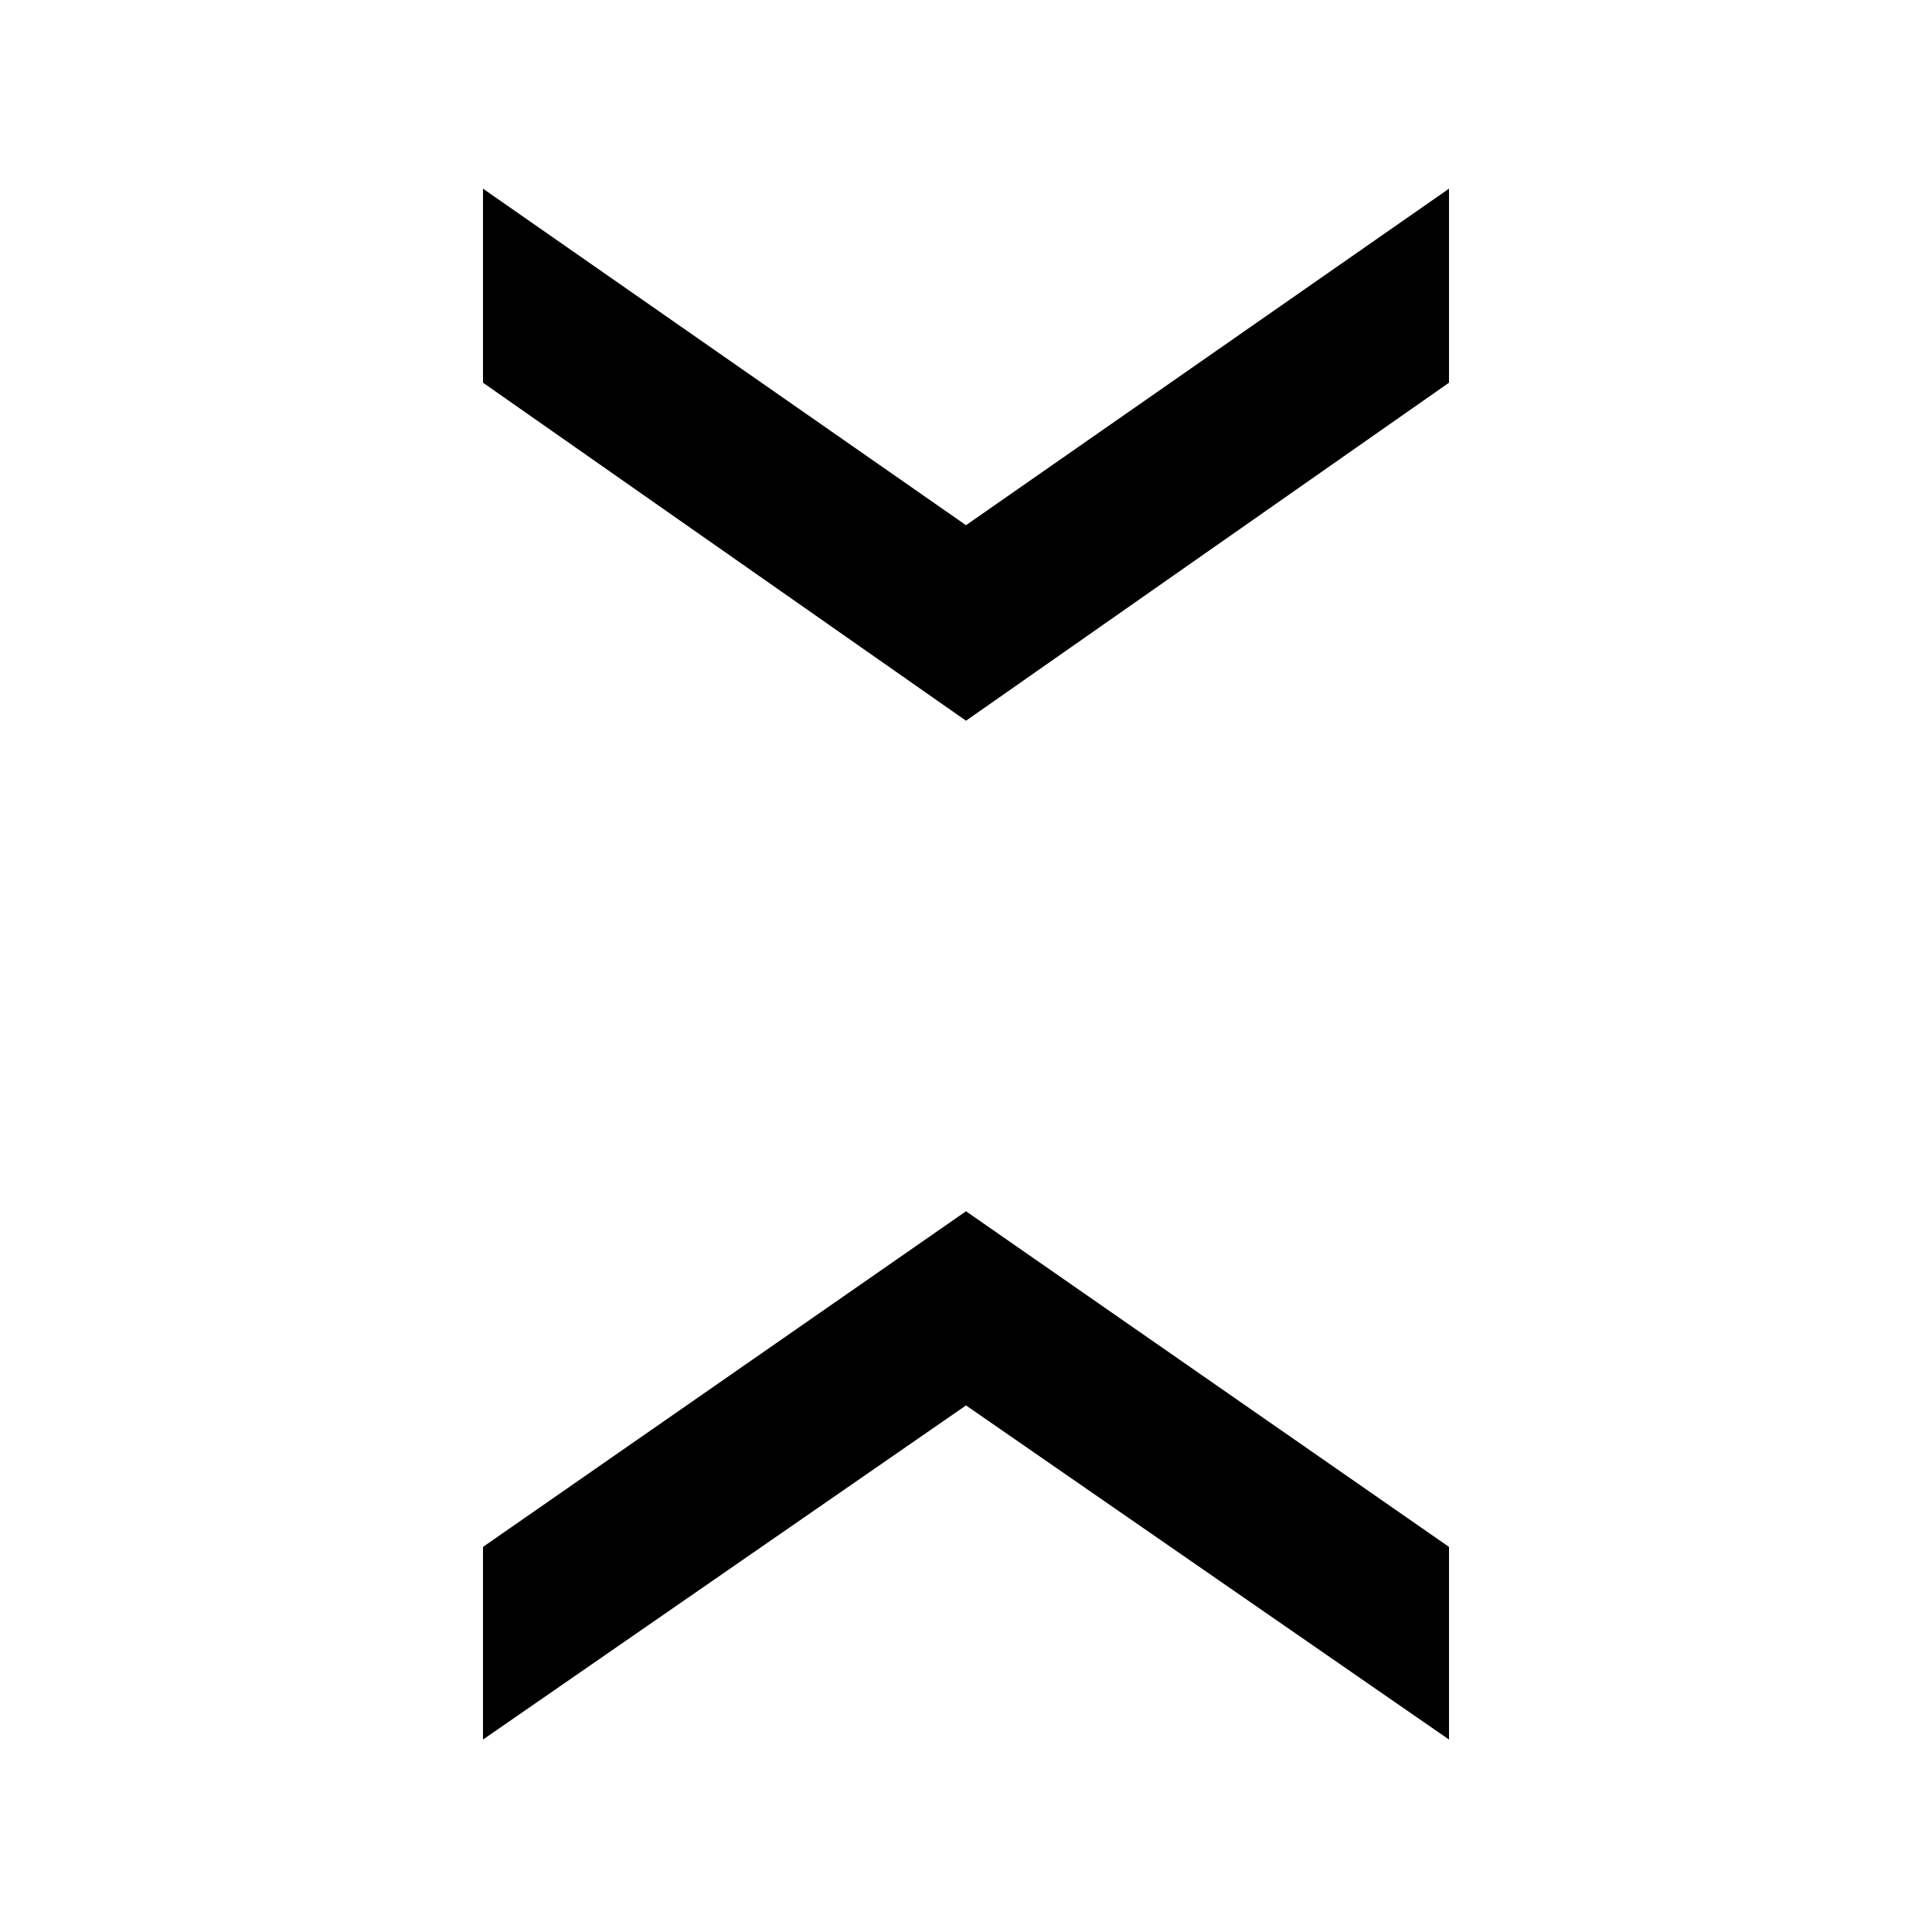 <svg xmlns="http://www.w3.org/2000/svg" width="512" height="512" viewBox="0 0 512 512" fill="none">
<path d="M128 50L256 139.179L384 50V101.419L256 191L128 101.419V50Z" fill="black"/>
<path d="M384 461L256 372.453L128 461L128 409.946L256 321L384 409.946L384 461Z" fill="black"/>
</svg>